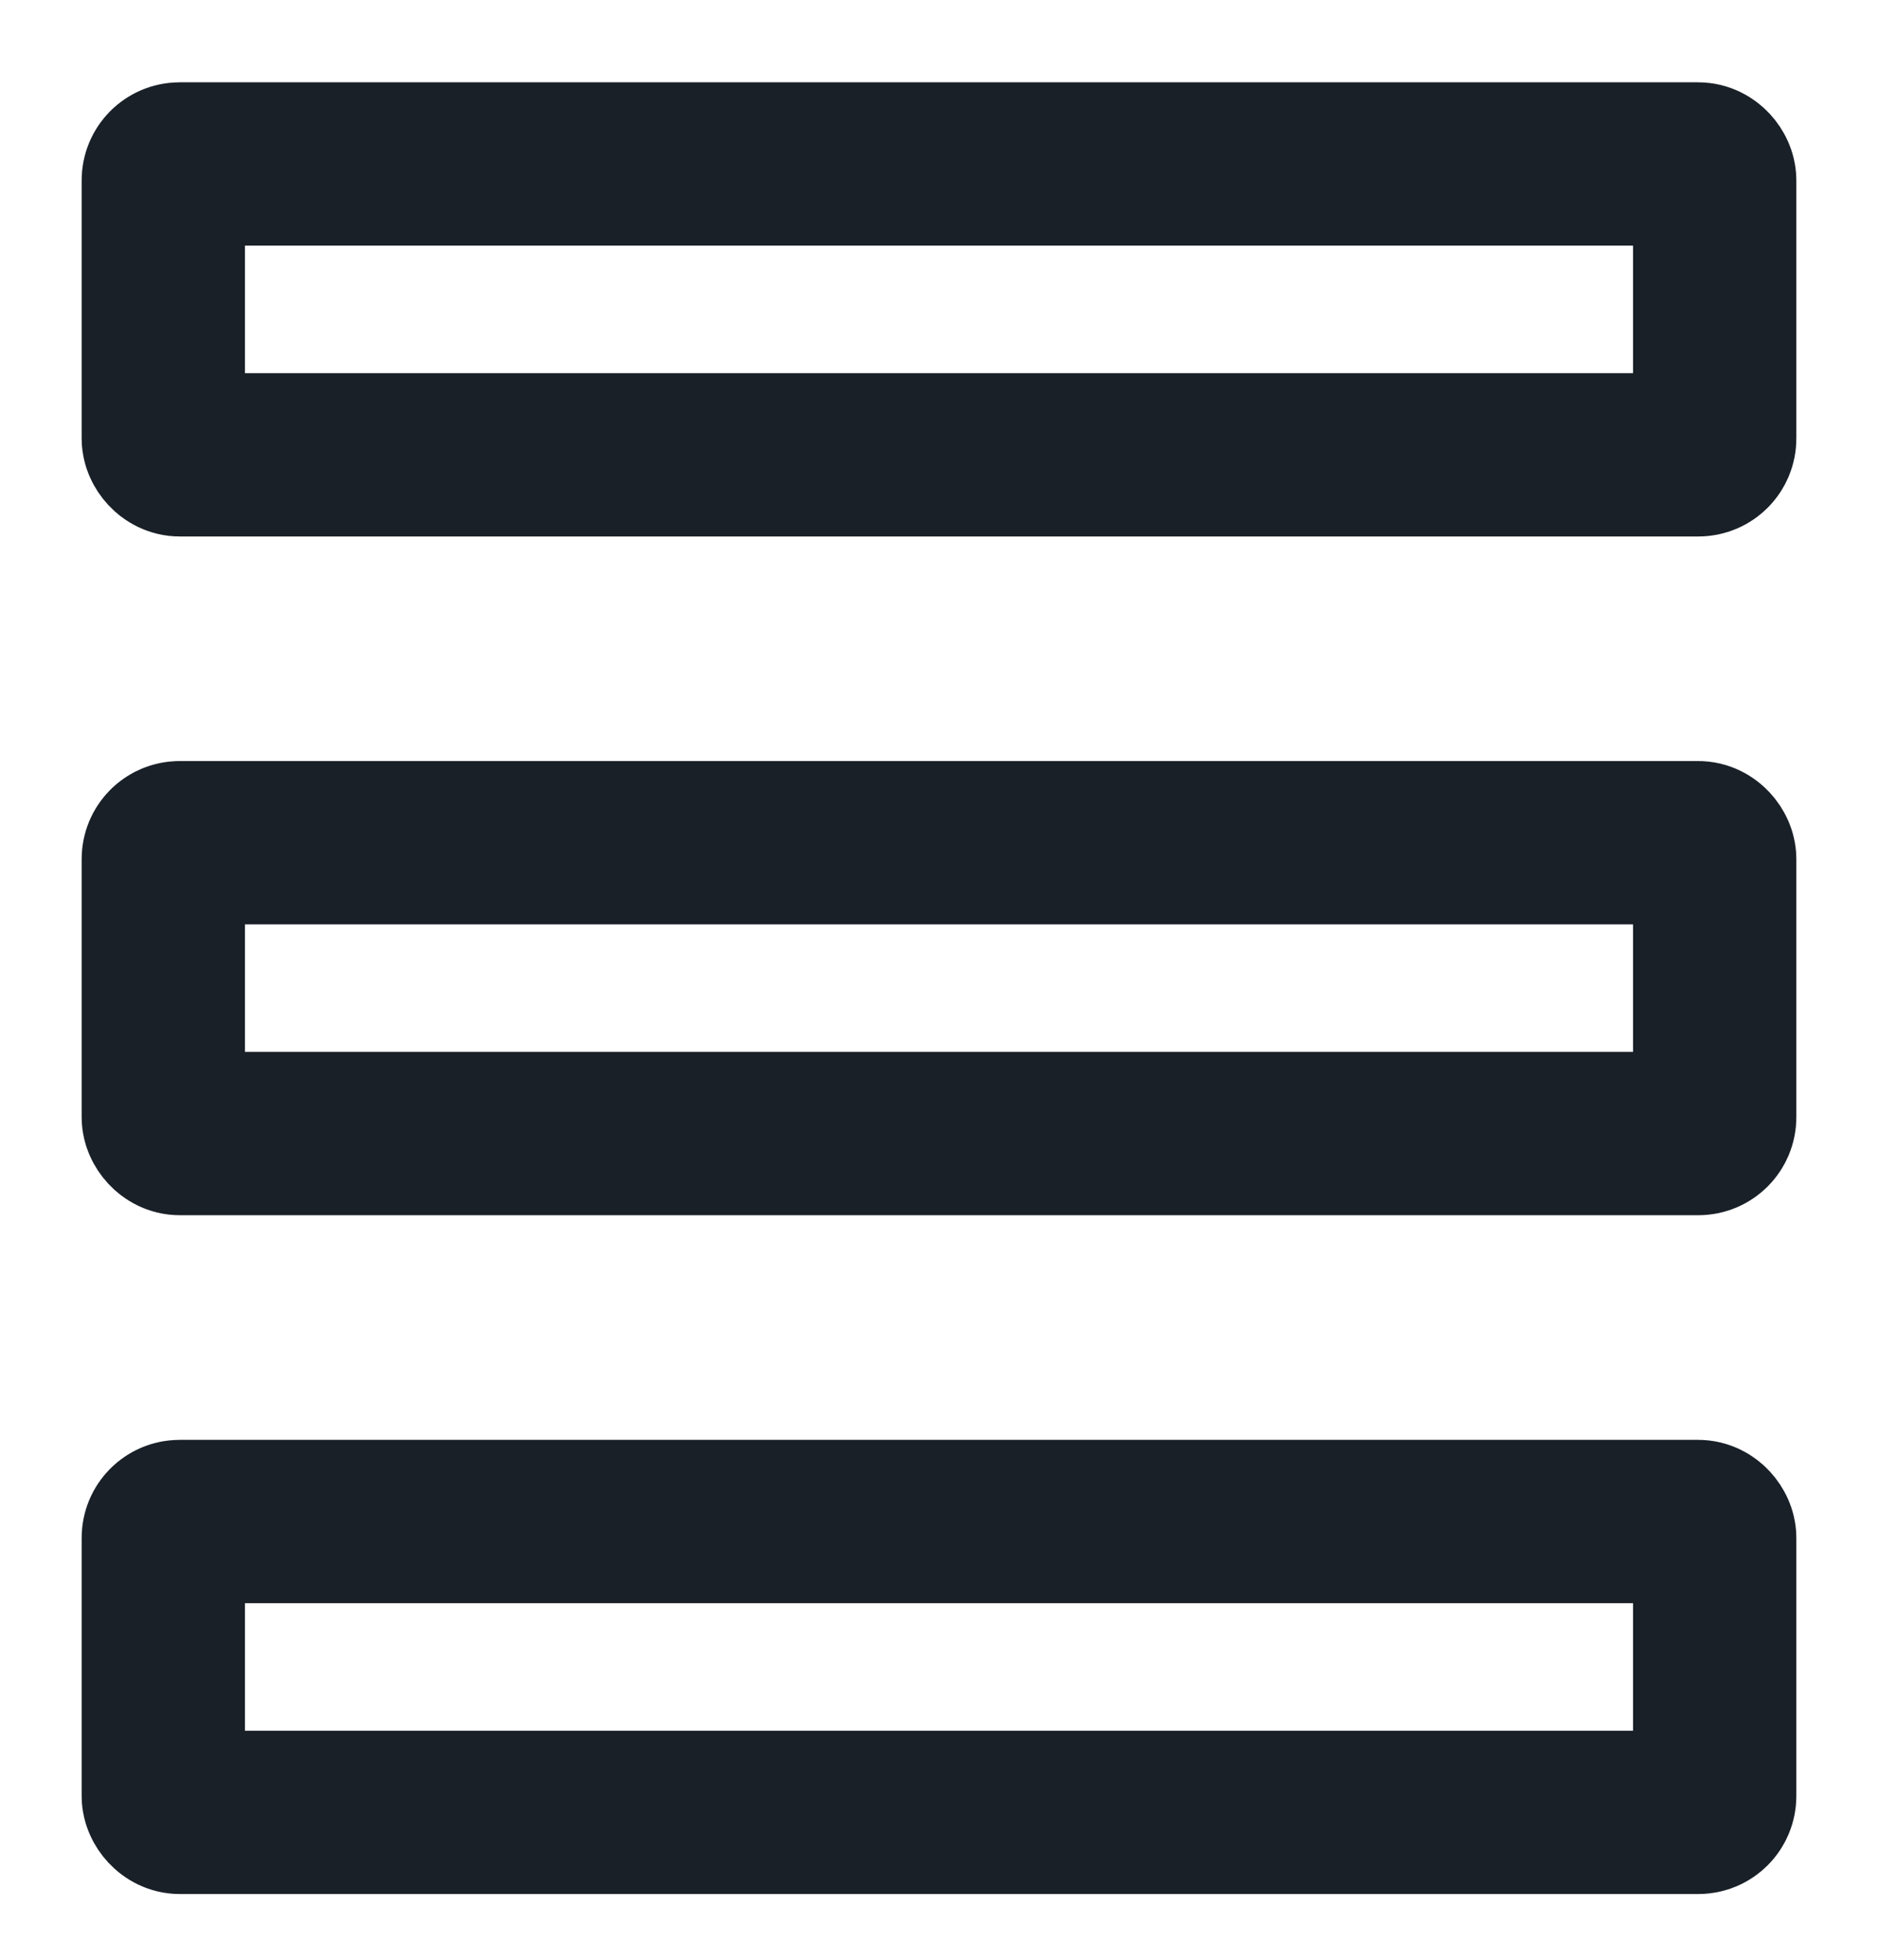 <svg width="23" height="24" viewBox="0 0 23 24" fill="none" xmlns="http://www.w3.org/2000/svg">
<rect x="2" y="2.008" width="19" height="3.562" rx="0.2" stroke="#192028" stroke-width="2"/>
<rect x="2" y="10.32" width="19" height="3.562" rx="0.2" stroke="#192028" stroke-width="2"/>
<rect x="2" y="18.633" width="19" height="3.562" rx="0.2" stroke="#192028" stroke-width="2"/>
</svg>
